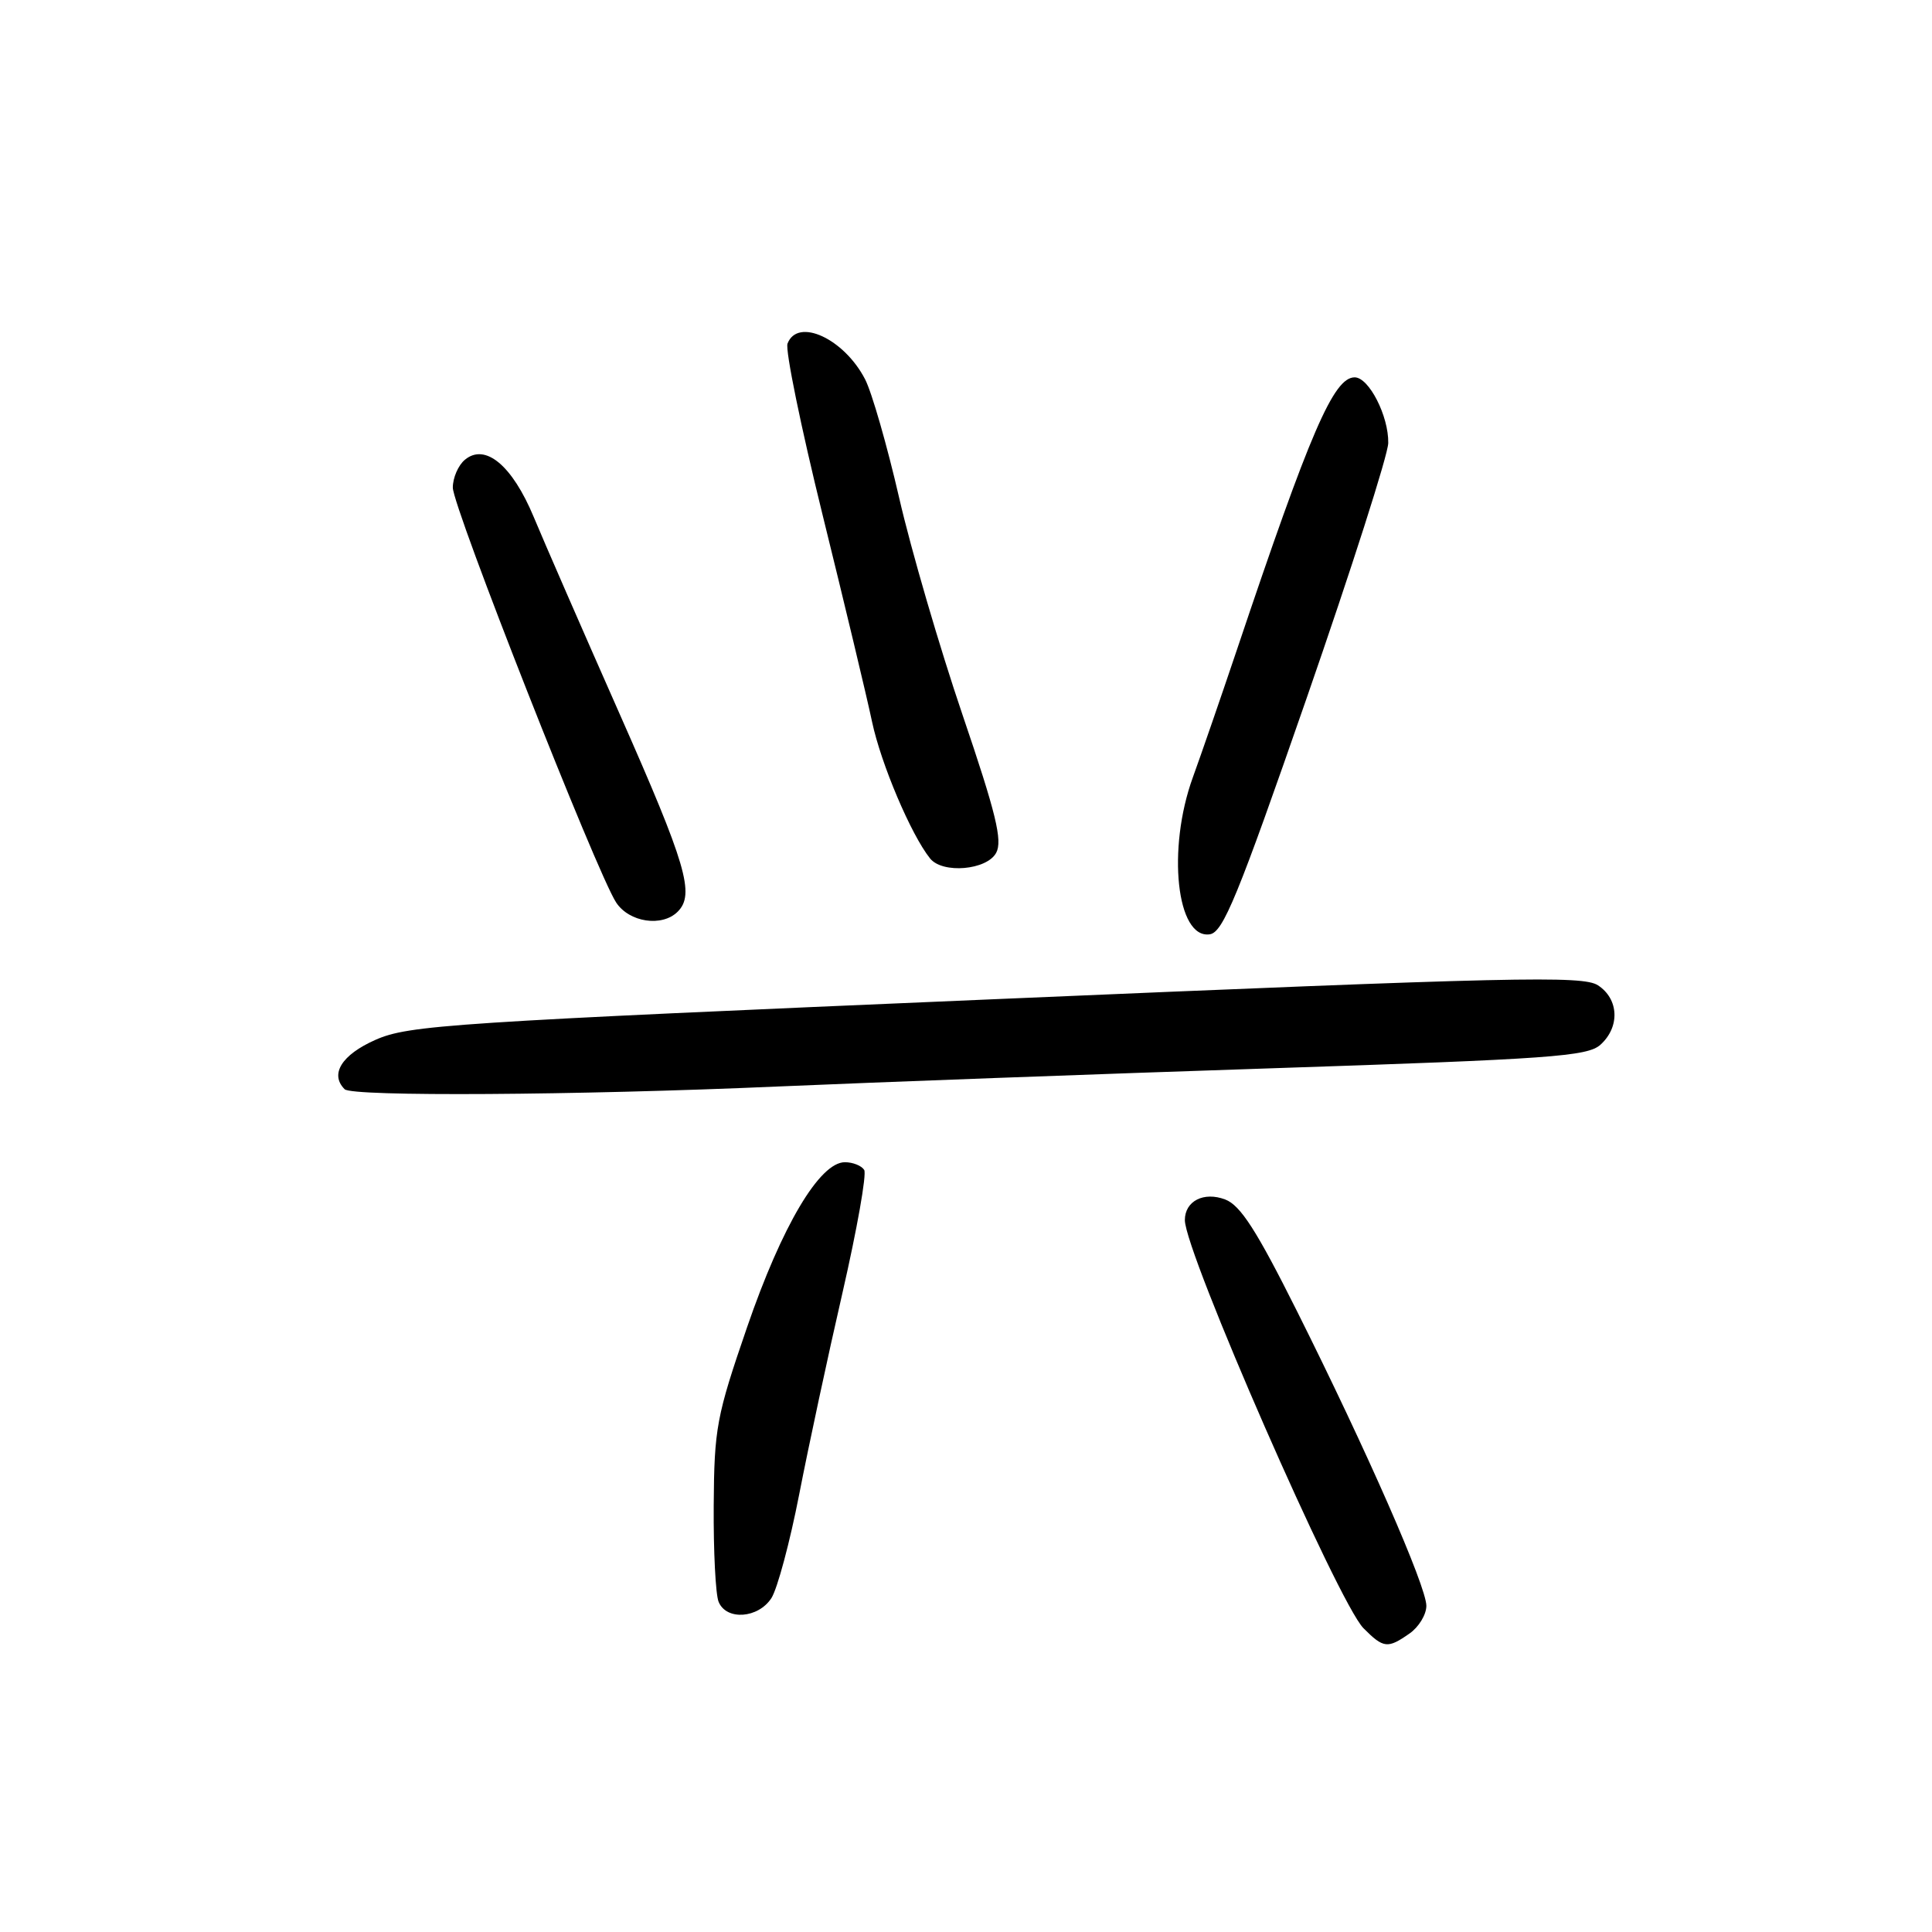 <?xml version="1.0" encoding="UTF-8" standalone="no"?>
<!DOCTYPE svg PUBLIC "-//W3C//DTD SVG 1.1//EN" "http://www.w3.org/Graphics/SVG/1.1/DTD/svg11.dtd" >
<svg xmlns="http://www.w3.org/2000/svg" xmlns:xlink="http://www.w3.org/1999/xlink" version="1.1" viewBox="0 0 256 256">
 <g >
 <path fill="currentColor"
d=" M 186.78 216.44 C 188.00 215.59 189.00 213.94 189.00 212.78 C 189.00 210.20 181.12 192.25 171.85 173.72 C 166.50 163.03 164.37 159.71 162.35 158.94 C 159.51 157.86 157.00 159.14 157.00 161.67 C 157.00 165.93 177.34 212.40 180.67 215.75 C 183.33 218.42 183.87 218.48 186.78 216.44 Z  M 102.22 211.75 C 103.01 210.51 104.67 204.32 105.90 198.00 C 107.13 191.68 109.71 179.65 111.64 171.27 C 113.56 162.89 114.86 155.58 114.51 155.02 C 114.16 154.46 113.01 154.00 111.95 154.00 C 108.61 154.00 103.62 162.41 99.00 175.84 C 94.93 187.67 94.64 189.22 94.57 199.50 C 94.53 205.55 94.82 211.29 95.22 212.25 C 96.25 214.76 100.48 214.45 102.22 211.75 Z  M 103.00 143.97 C 115.93 143.41 145.32 142.32 168.32 141.56 C 205.49 140.33 210.36 139.98 212.07 138.43 C 214.67 136.08 214.52 132.38 211.74 130.56 C 209.73 129.25 200.87 129.45 131.98 132.39 C 59.48 135.48 54.18 135.83 49.74 137.79 C 45.27 139.77 43.67 142.34 45.67 144.33 C 46.66 145.32 76.28 145.14 103.00 143.97 Z  M 173.14 92.50 C 179.06 75.45 183.93 60.24 183.95 58.70 C 184.01 55.13 181.39 50.00 179.50 50.00 C 176.72 50.00 173.62 57.17 163.93 86.00 C 161.80 92.33 159.16 99.97 158.06 103.00 C 154.61 112.50 155.90 124.45 160.30 123.80 C 162.06 123.55 163.99 118.85 173.14 92.50 Z  M 89.80 120.80 C 92.10 118.50 90.95 114.60 82.11 94.61 C 77.22 83.55 72.09 71.80 70.72 68.50 C 67.87 61.66 64.29 58.68 61.60 60.92 C 60.72 61.65 60.00 63.31 60.00 64.61 C 60.00 67.21 79.08 115.67 81.64 119.58 C 83.37 122.22 87.73 122.87 89.80 120.80 Z  M 132.00 113.00 C 132.86 111.39 131.98 107.77 127.55 94.75 C 124.51 85.81 120.72 72.85 119.14 65.95 C 117.55 59.04 115.52 51.98 114.63 50.26 C 111.84 44.86 105.69 42.03 104.35 45.53 C 104.03 46.36 106.13 56.60 109.01 68.28 C 111.89 79.95 114.84 92.26 115.55 95.63 C 116.73 101.20 120.72 110.61 123.24 113.75 C 124.89 115.81 130.77 115.30 132.00 113.00 Z "/>
</g>
</svg>
